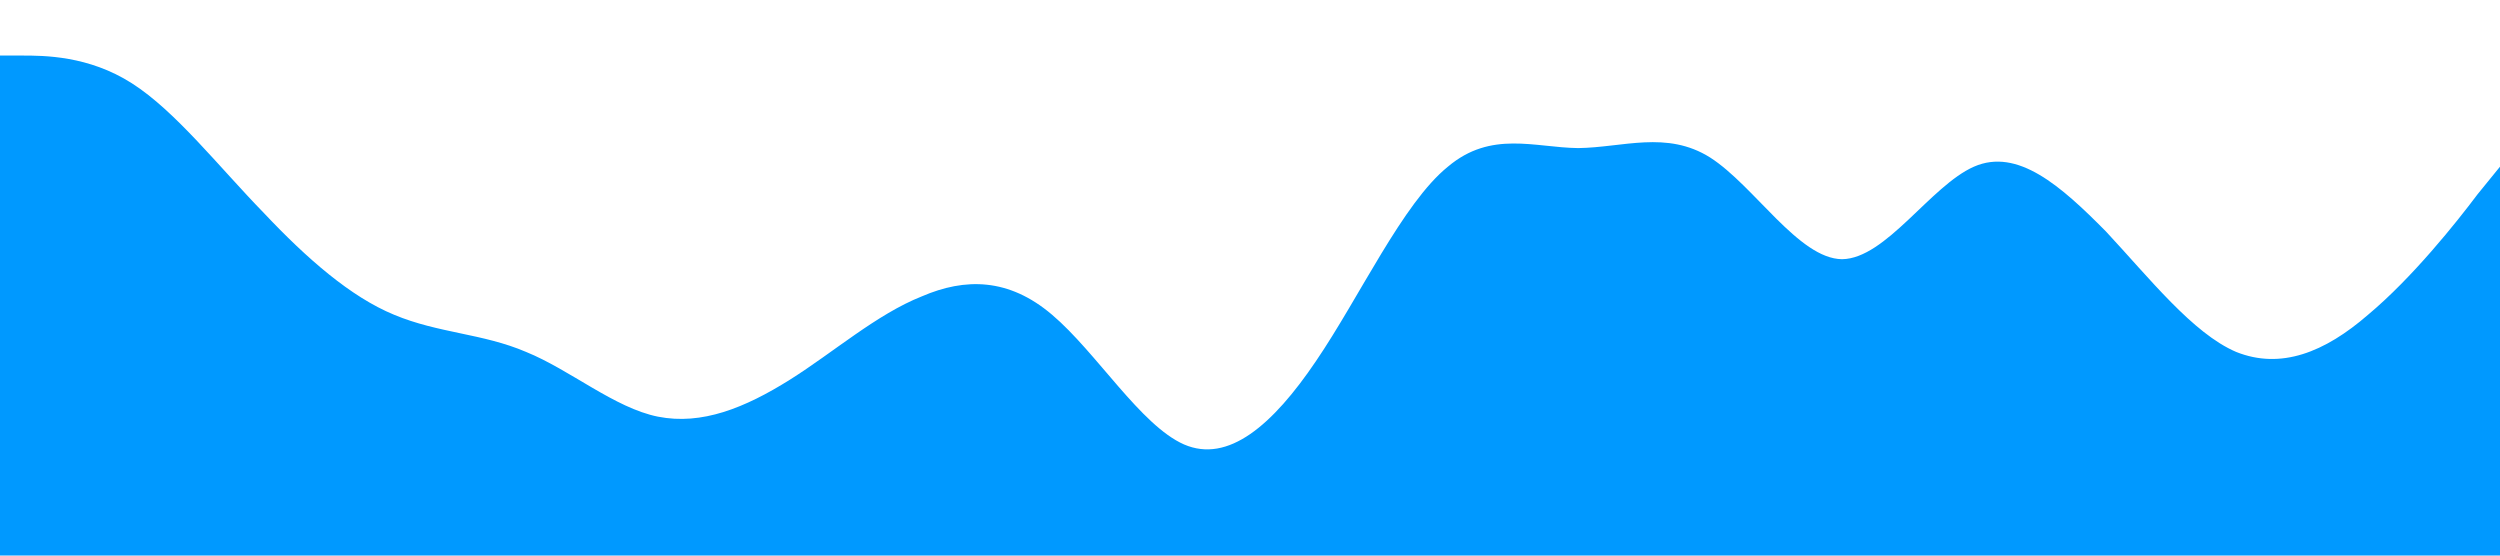 <?xml version="1.0" standalone="no"?><svg xmlns="http://www.w3.org/2000/svg" viewBox="0 0 1440 320"><path fill="#0099ff" fill-opacity="1" d="M0,32L12.6,32C25.3,32,51,32,76,48C101.1,64,126,96,152,122.7C176.8,149,202,171,227,181.3C252.6,192,278,192,303,202.7C328.4,213,354,235,379,240C404.2,245,429,235,455,218.7C480,203,505,181,531,170.7C555.8,160,581,160,606,181.3C631.6,203,657,245,682,256C707.4,267,733,245,758,208C783.2,171,808,117,834,96C858.9,75,884,85,909,85.3C934.7,85,960,75,985,90.7C1010.5,107,1036,149,1061,149.3C1086.3,149,1112,107,1137,96C1162.1,85,1187,107,1213,133.3C1237.9,160,1263,192,1288,202.7C1313.7,213,1339,203,1364,181.3C1389.5,160,1415,128,1427,112L1440,96L1440,320L1427.4,320C1414.7,320,1389,320,1364,320C1338.9,320,1314,320,1288,320C1263.2,320,1238,320,1213,320C1187.4,320,1162,320,1137,320C1111.6,320,1086,320,1061,320C1035.8,320,1011,320,985,320C960,320,935,320,909,320C884.2,320,859,320,834,320C808.4,320,783,320,758,320C732.6,320,707,320,682,320C656.8,320,632,320,606,320C581.1,320,556,320,531,320C505.3,320,480,320,455,320C429.5,320,404,320,379,320C353.7,320,328,320,303,320C277.9,320,253,320,227,320C202.1,320,177,320,152,320C126.3,320,101,320,76,320C50.5,320,25,320,13,320L0,320Z"></path></svg>
